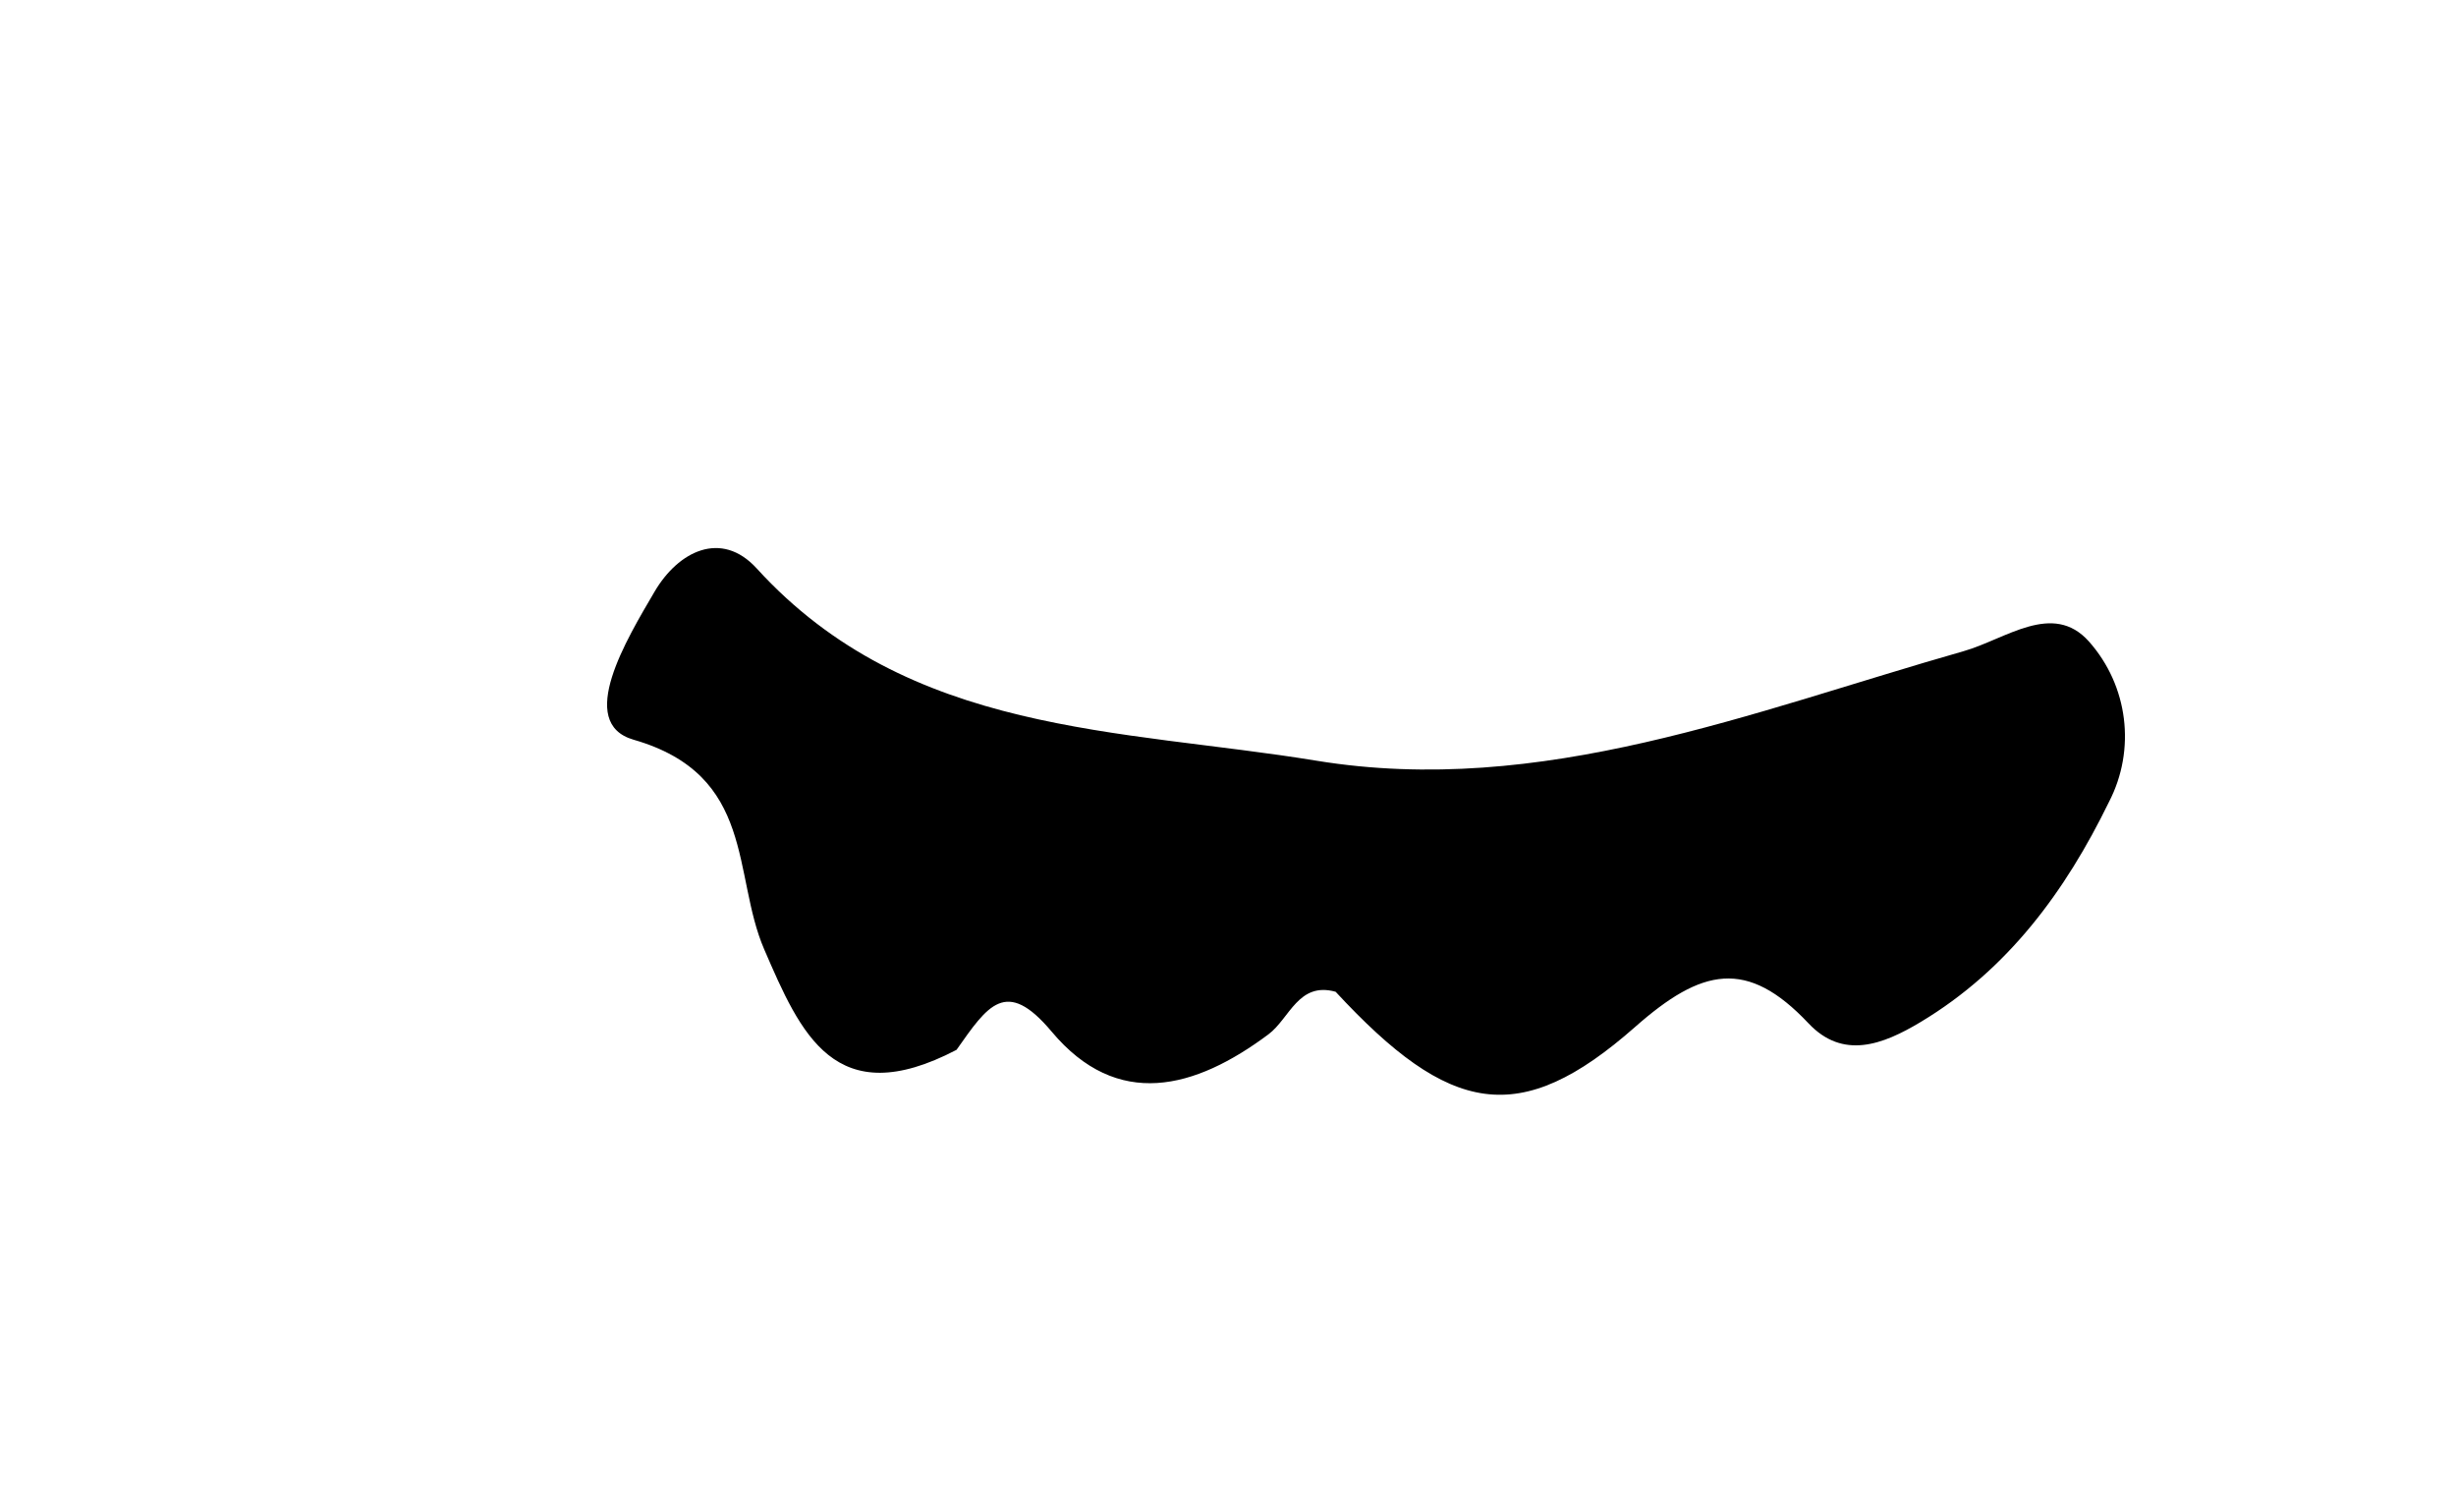 <?xml version="1.0" encoding="UTF-8"?>
<svg width="255px" height="157px" viewBox="0 0 255 157" version="1.1" xmlns="http://www.w3.org/2000/svg" xmlns:xlink="http://www.w3.org/1999/xlink">
    <title>Lips/5</title>
    <g id="Lips/5" stroke="none" stroke-width="1" fill="none" fill-rule="evenodd">
        <g transform="translate(63.031, 56.9)" fill="#000000" fill-rule="nonzero" id="Path_4081">
            <path d="M36.282,52.096 C23.651,58.691 20.09,50.396 16.315,41.663 C12.969,33.921 15.479,23.563 2.754,19.899 C-3.274,18.164 2.054,9.44 4.935,4.521 C7.386,0.343 11.851,-1.925 15.541,2.121 C31.341,19.46 53.329,18.75 73.626,22.073 C97.018,25.902 118.845,16.973 140.838,10.709 C145.238,9.454 150.092,5.496 153.853,9.695 C157.934,14.285 158.761,20.915 155.934,26.367 C151.425,35.611 145.456,43.767 136.377,49.212 C132.447,51.57 128.321,53.145 124.738,49.341 C118.361,42.573 113.658,43.614 106.738,49.719 C94.716,60.319 87.47,58.831 75.644,46.067 C71.765,44.993 70.877,48.835 68.675,50.481 C61.041,56.181 52.989,58.357 46.156,50.2 C41.406,44.535 39.513,47.52 36.282,52.096 Z"></path>
        </g>
    </g>
</svg>